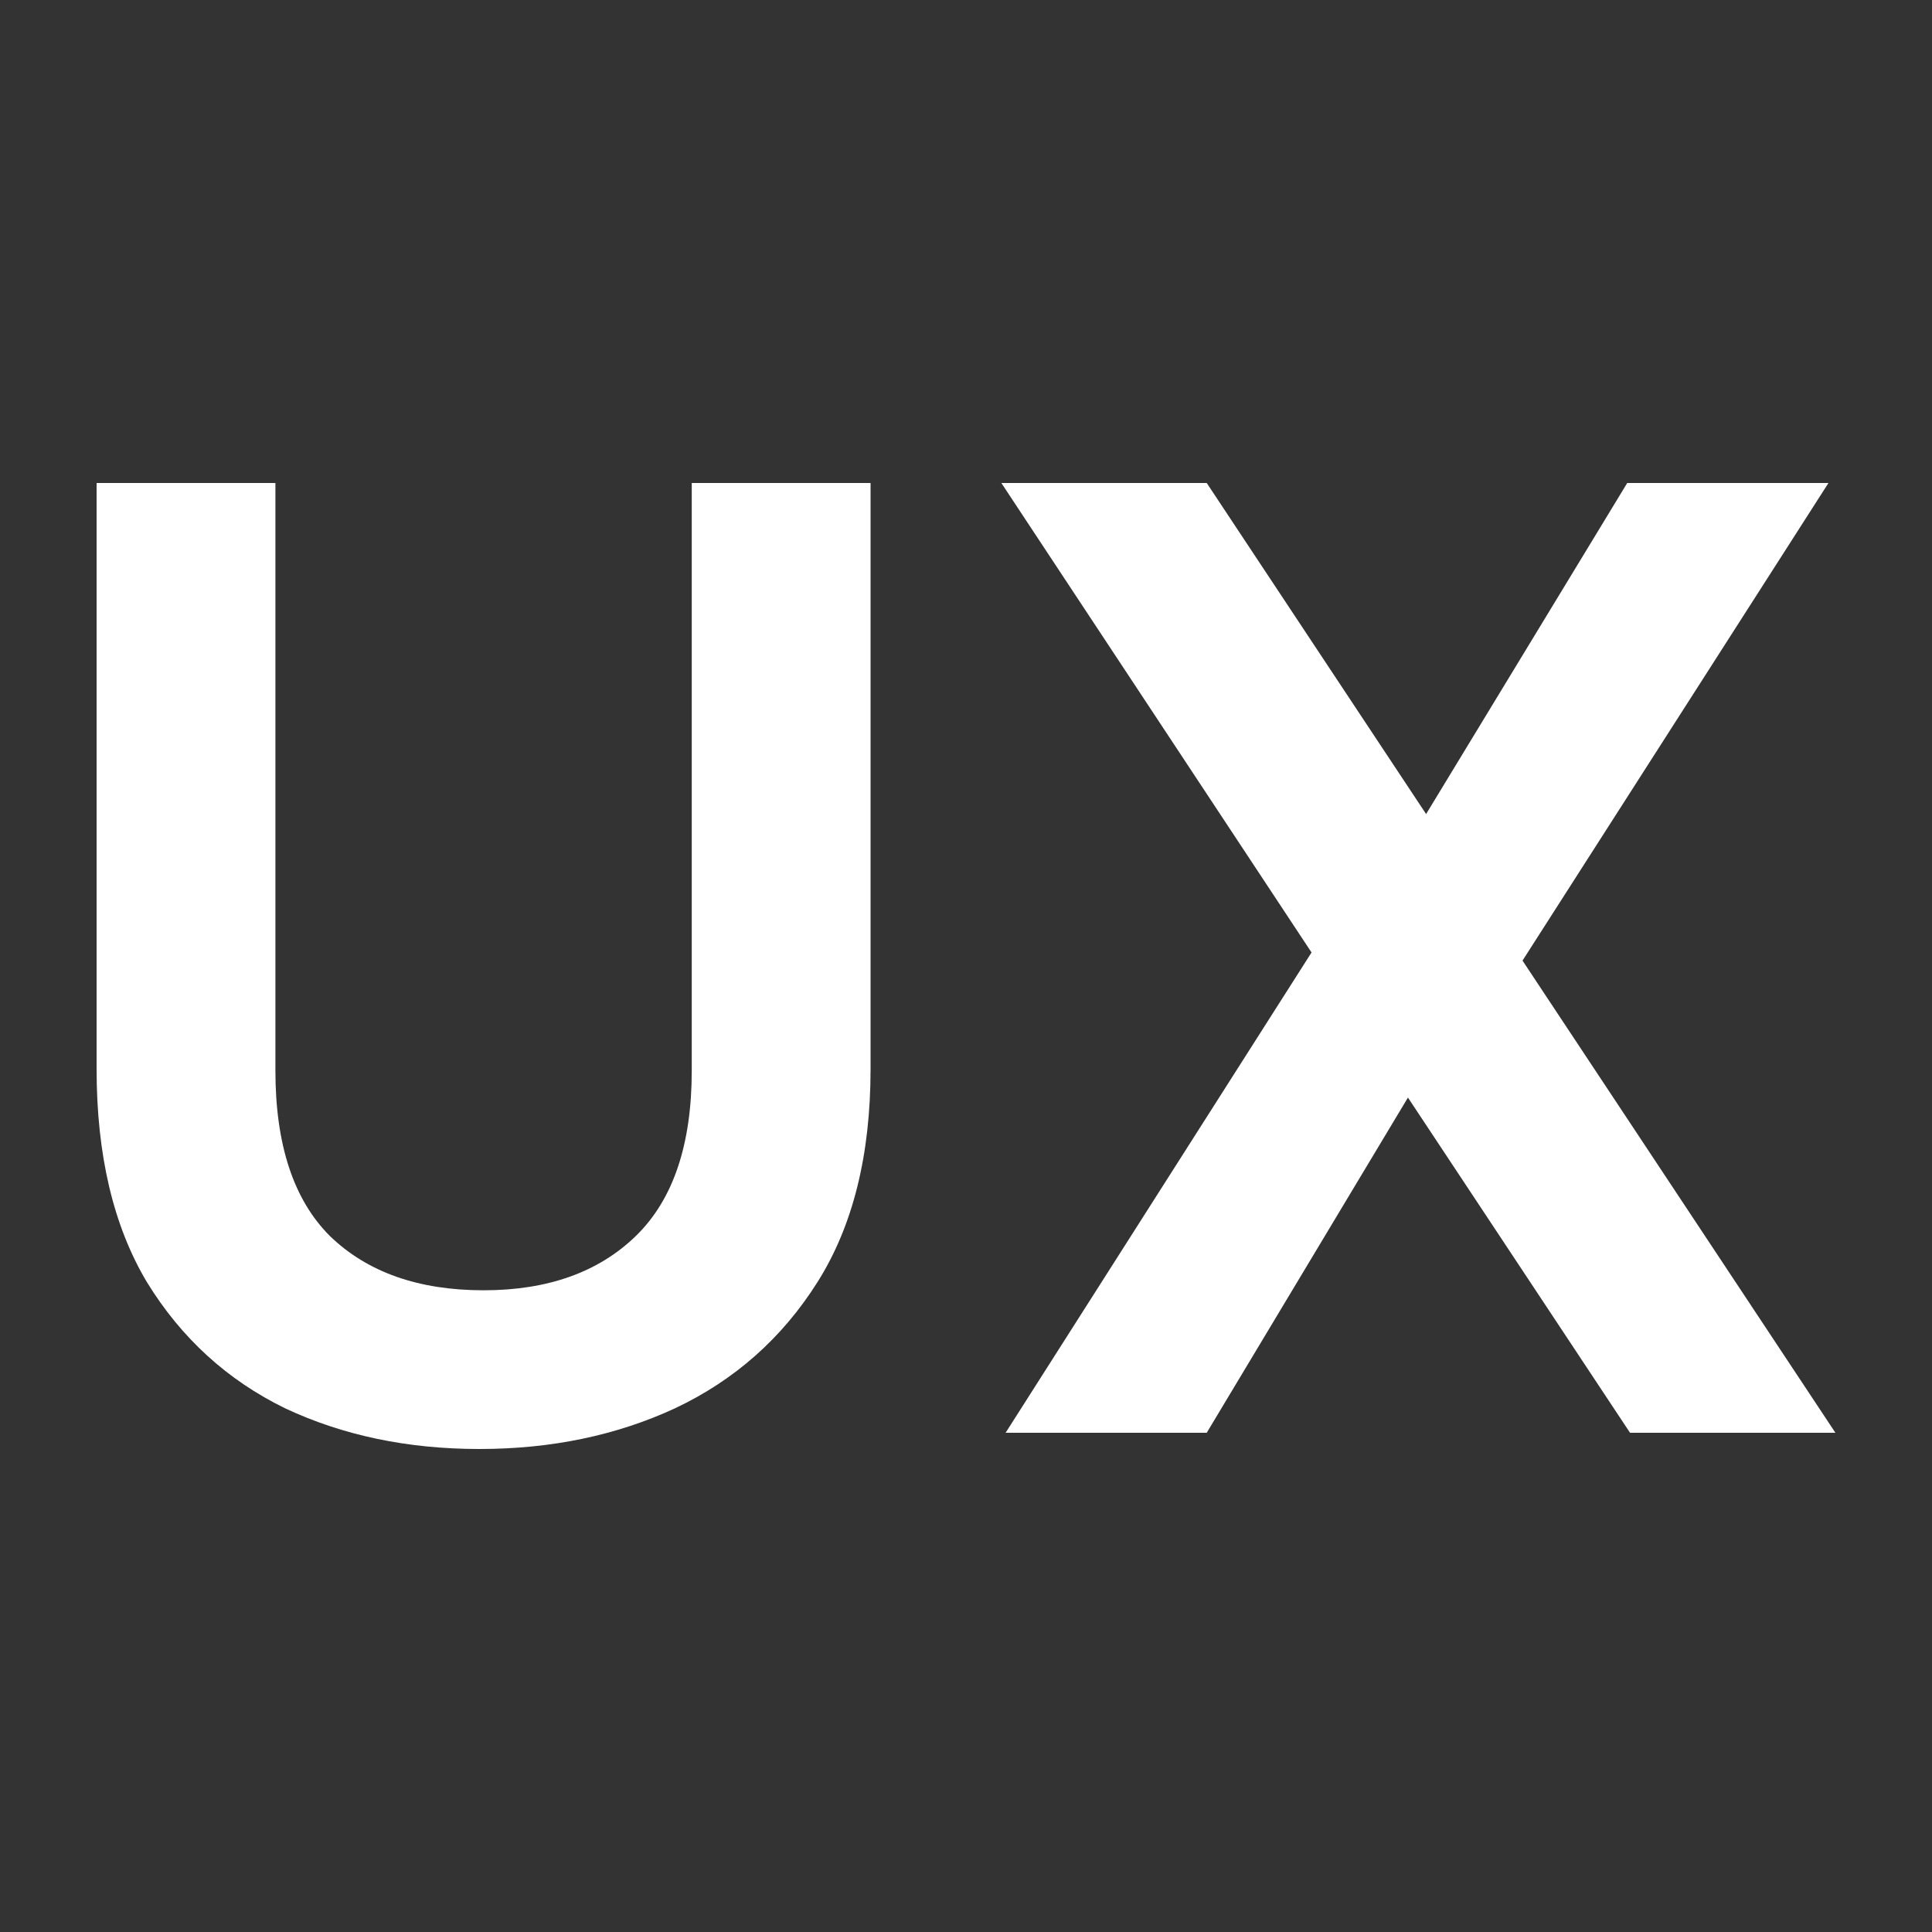<svg width="20" height="20" viewBox="0 0 20 20" fill="none" xmlns="http://www.w3.org/2000/svg">
<rect x="0" y="0" width="20" height="20" fill="#333333" stroke="none"/>
<path d="M4.963 15C4.22 15 3.55 14.86 2.952 14.579C2.355 14.288 1.877 13.853 1.521 13.273C1.174 12.692 1 11.957 1 11.067V5H2.851V11.082C2.851 11.849 3.039 12.42 3.415 12.795C3.801 13.169 4.331 13.357 5.006 13.357C5.671 13.357 6.197 13.169 6.582 12.795C6.968 12.42 7.161 11.849 7.161 11.082V5H9.012V11.067C9.012 11.957 8.829 12.692 8.462 13.273C8.096 13.853 7.604 14.288 6.987 14.579C6.38 14.86 5.705 15 4.963 15Z" fill="white"/>
<path d="M10.41 14.832L13.577 9.86L10.366 5H12.492L14.763 8.427L16.845 5H18.928L15.761 9.944L19 14.832H16.874L14.575 11.362L12.492 14.832H10.41Z" fill="white"/>
</svg>
